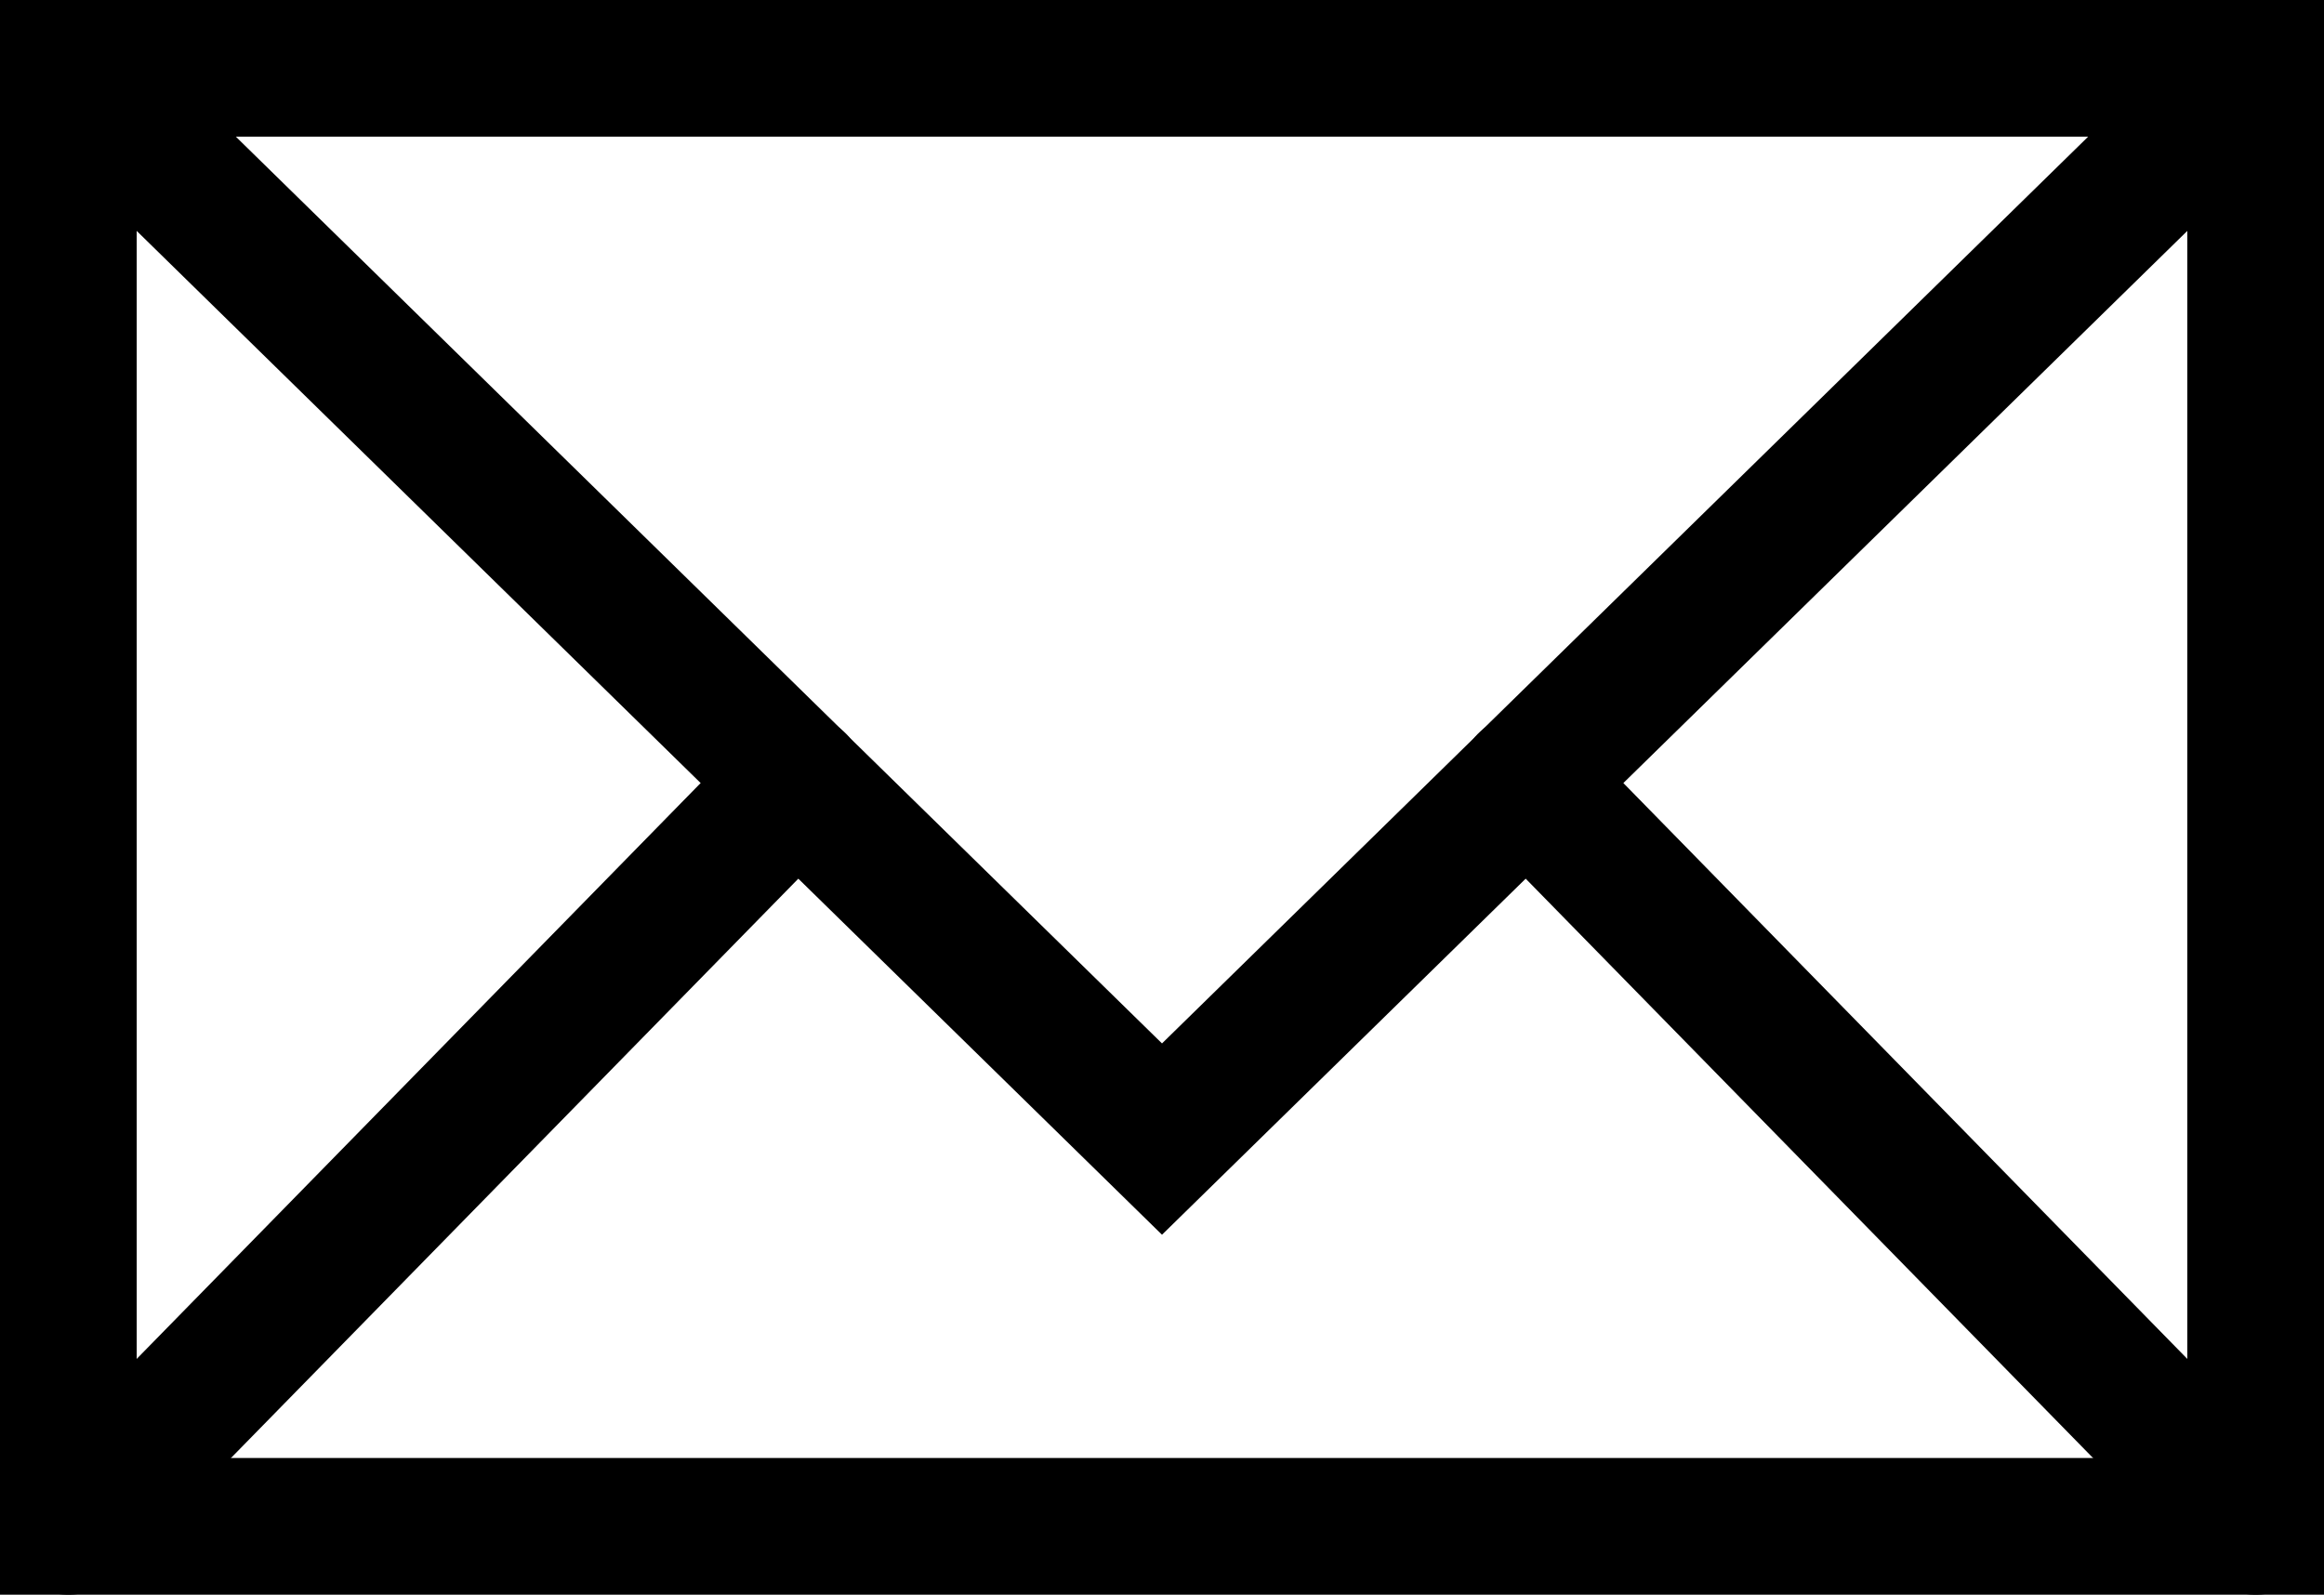 <svg xmlns="http://www.w3.org/2000/svg" viewBox="0 0 25.5 17.5"><defs><style>.cls-1{fill:none;stroke:#000;stroke-linecap:round;stroke-miterlimit:10;stroke-width:1.5px;}</style></defs><title>자산 1</title><g id="레이어_2" data-name="레이어 2"><g id="Layer_1" data-name="Layer 1"><rect class="cls-1" x="0.75" y="0.75" width="24" height="16"/><polyline class="cls-1" points="0.75 0.75 12.75 12.5 24.75 0.75"/><line class="cls-1" x1="16.75" y1="8.58" x2="24.75" y2="16.75"/><line class="cls-1" x1="0.75" y1="16.75" x2="8.75" y2="8.58"/></g></g></svg>